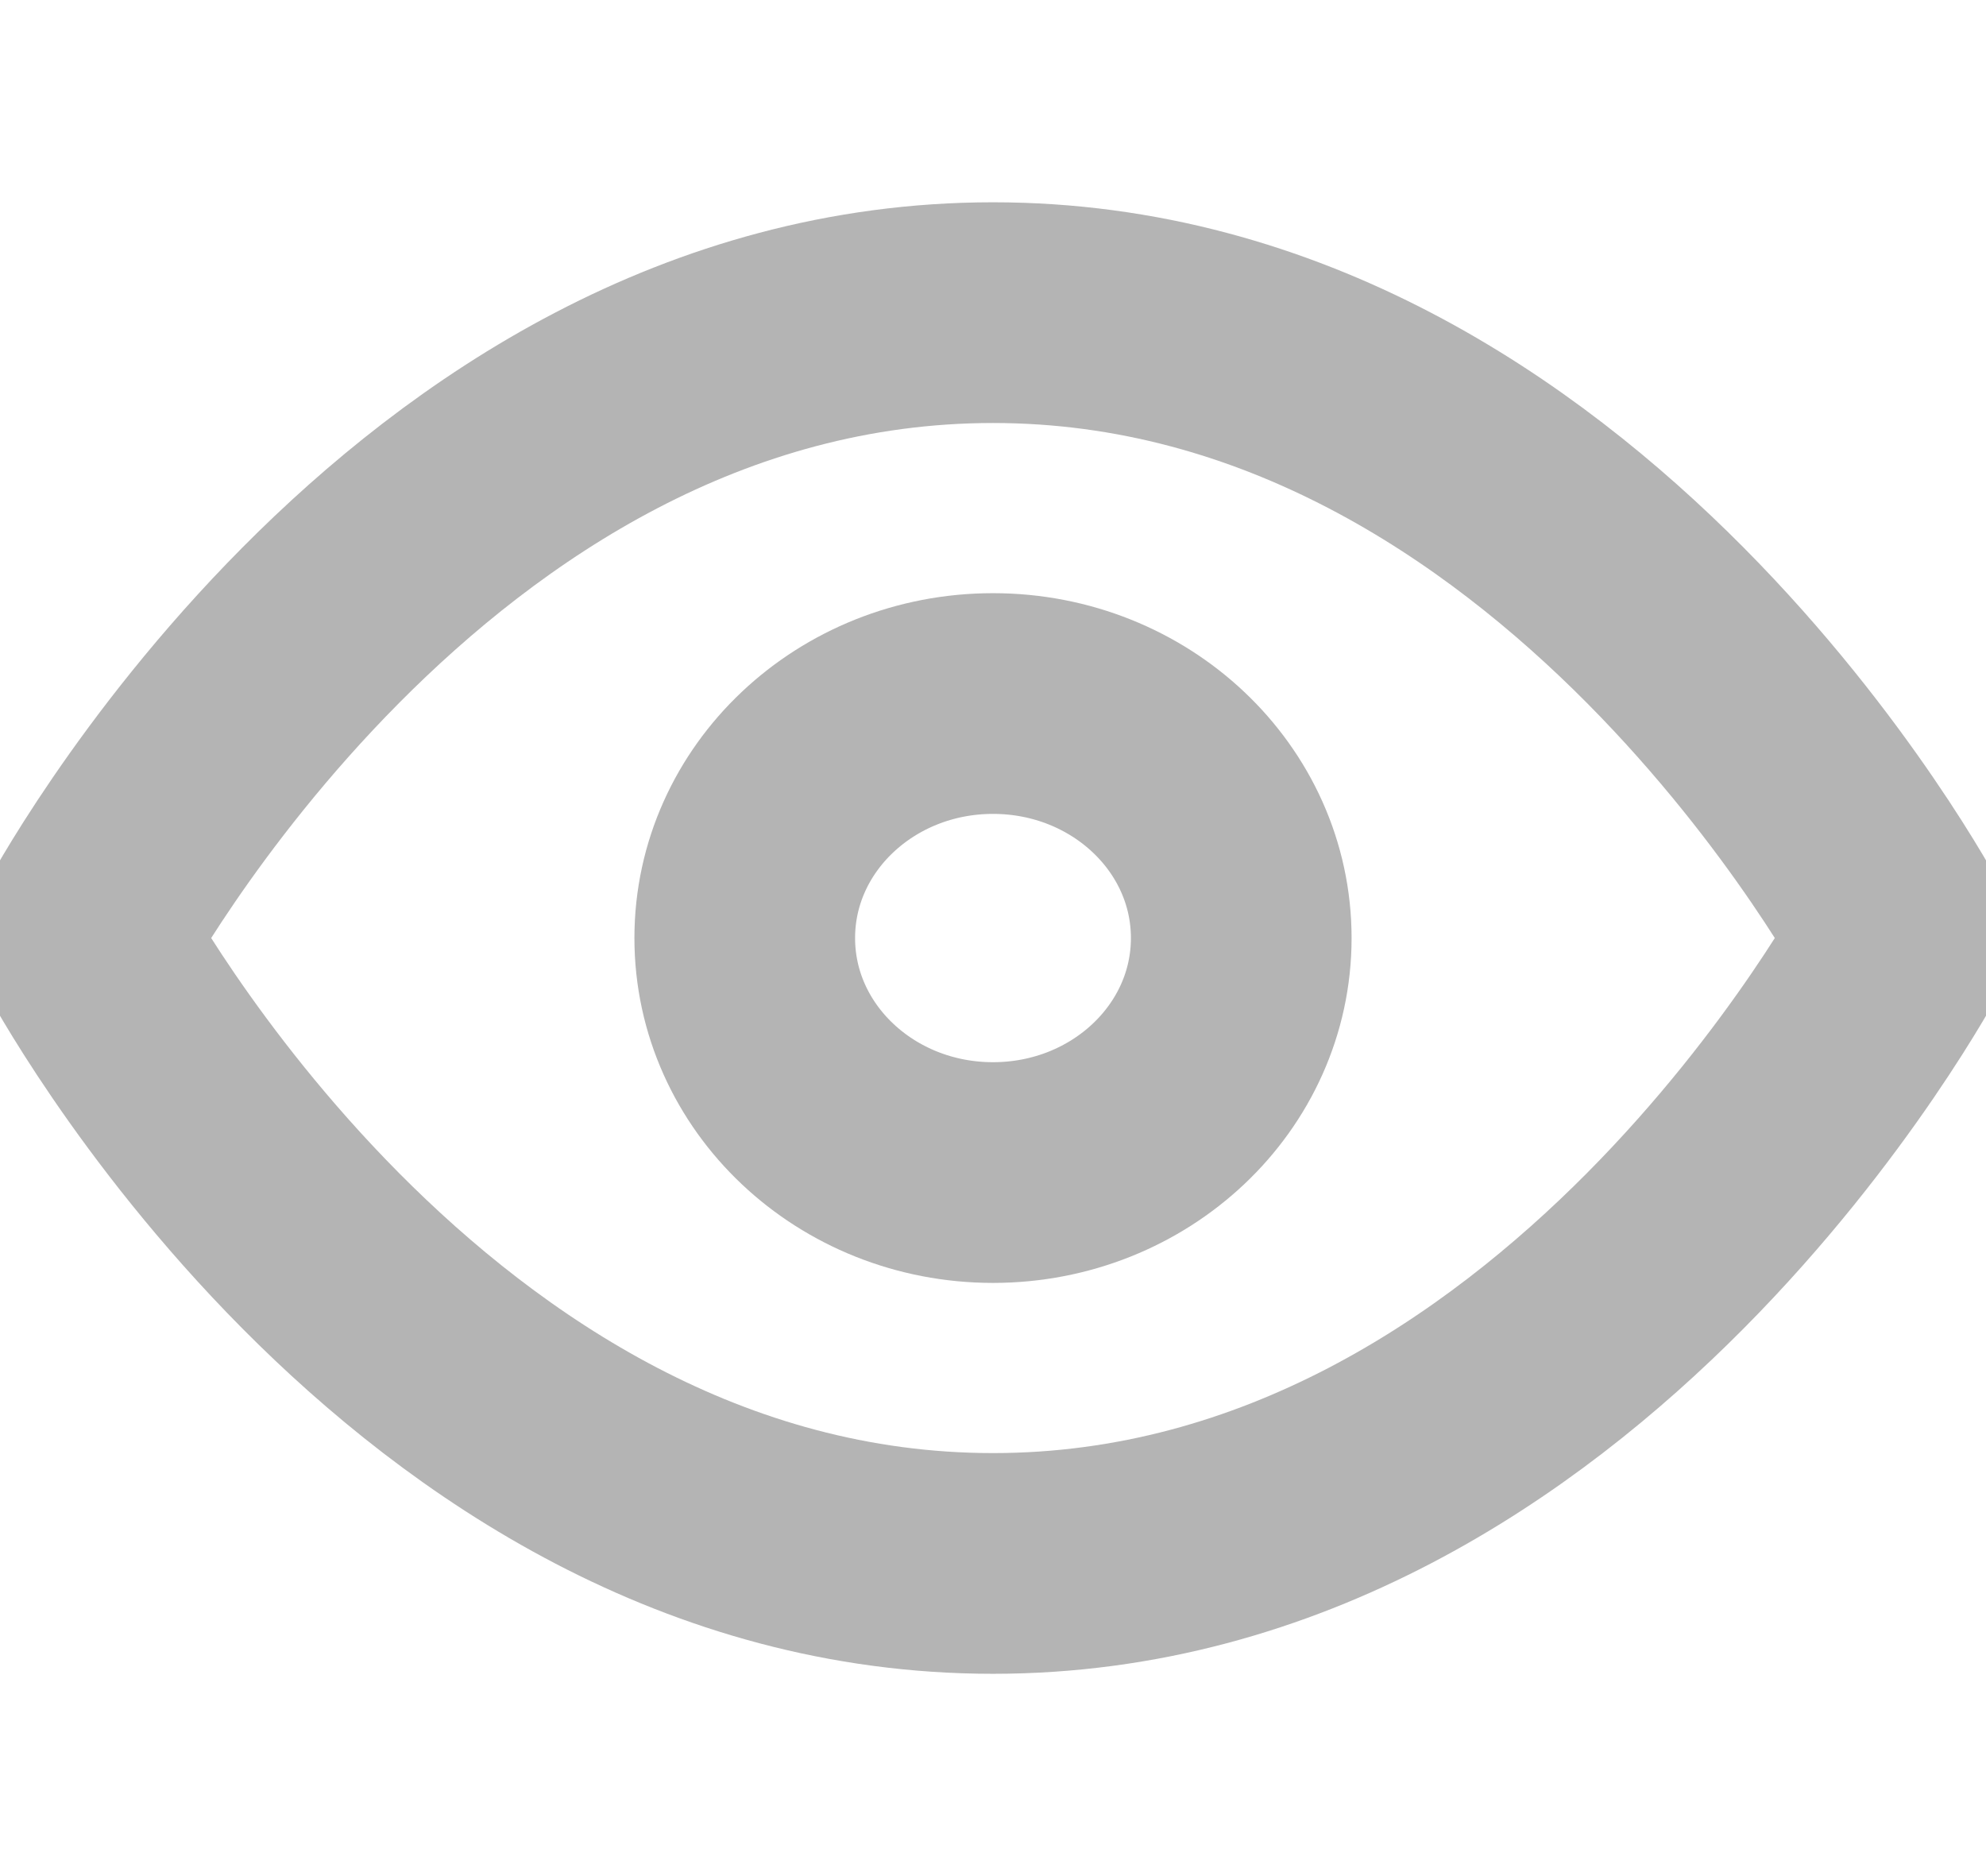 <svg width="18" height="17" viewBox="0 0 18 17" fill="none" xmlns="http://www.w3.org/2000/svg">
<g opacity="0.49" clip-path="url(#clip0_14_65)">
<path d="M0.75 8.5C0.75 8.5 3.75 2.833 9 2.833C14.25 2.833 17.25 8.5 17.25 8.5C17.25 8.5 14.25 14.167 9 14.167C3.75 14.167 0.75 8.5 0.75 8.5Z" stroke="#666666" stroke-width="2" stroke-linecap="round" stroke-linejoin="round"/>
<path d="M9 10.625C10.243 10.625 11.25 9.674 11.25 8.5C11.25 7.326 10.243 6.375 9 6.375C7.757 6.375 6.75 7.326 6.75 8.5C6.75 9.674 7.757 10.625 9 10.625Z" stroke="#666666" stroke-width="2" stroke-linecap="round" stroke-linejoin="round"/>
</g>
<defs>
<clipPath id="clip0_14_65">
<rect width="18" height="17" fill="white"/>
</clipPath>
</defs>
</svg>
